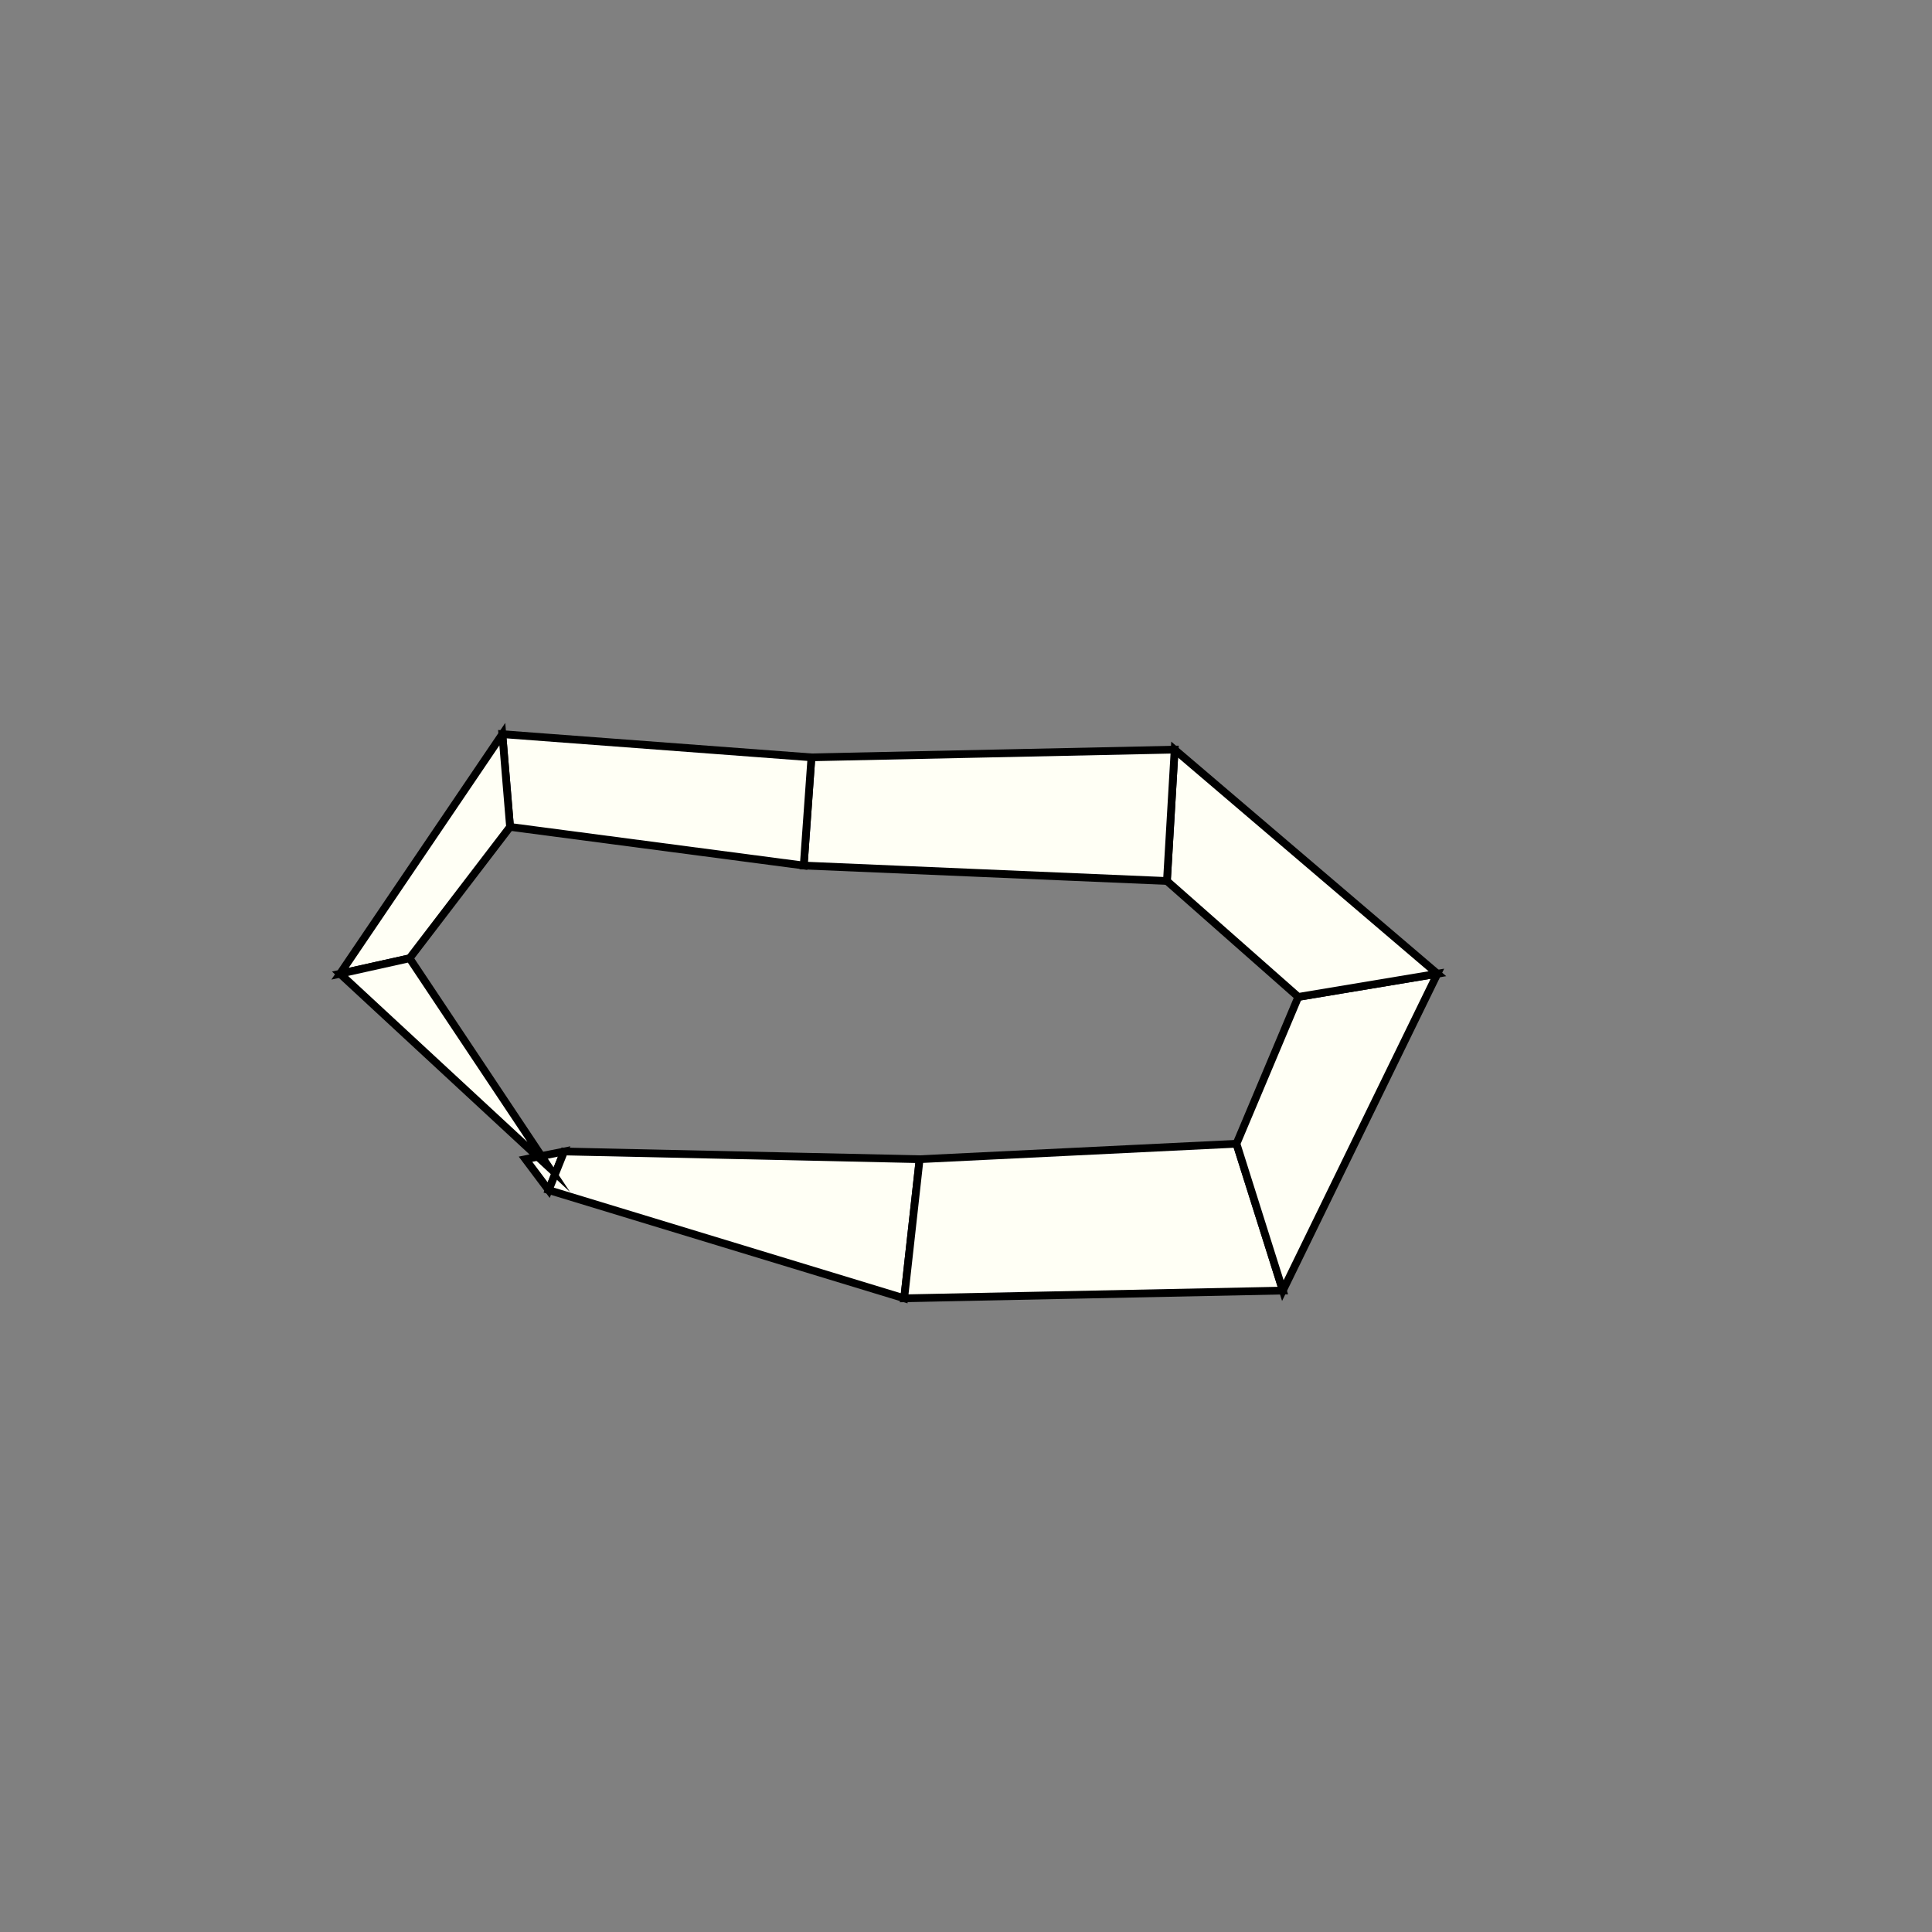 <?xml version="1.0"?>
<!DOCTYPE svg PUBLIC '-//W3C//DTD SVG 1.0//EN'
          'http://www.w3.org/TR/2001/REC-SVG-20010904/DTD/svg10.dtd'>
<svg xmlns:xlink="http://www.w3.org/1999/xlink" style="fill-opacity:1; color-rendering:auto; color-interpolation:auto; text-rendering:auto; stroke:black; stroke-linecap:square; stroke-miterlimit:10; shape-rendering:auto; stroke-opacity:1; fill:black; stroke-dasharray:none; font-weight:normal; stroke-width:1; font-family:'Dialog'; font-style:normal; stroke-linejoin:miter; font-size:12px; stroke-dashoffset:0; image-rendering:auto;" width="250" height="250" xmlns="http://www.w3.org/2000/svg"
><rect width="100%" height="100%" fill="#808080" stroke="none"/><!--Generated by the Batik Graphics2D SVG Generator--><defs id="genericDefs"
  /><g
  ><g style="stroke-linecap:round; fill:rgb(255,255,245); stroke:rgb(255,255,245);"
    ><path style="stroke:none;" d="M68 150 L68 150 L73 149 L71 154 Z"
    /></g
    ><g style="stroke-linecap:round;"
    ><path style="fill:none;" d="M68 150 L68 150 L73 149 L71 154 Z"
      /><path d="M71 154 L73 149 L119 150 L117 168 Z" style="fill:rgb(255,255,245); stroke:none;"
      /><path style="fill:none;" d="M71 154 L73 149 L119 150 L117 168 Z"
      /><path d="M117 168 L119 150 L160 148 L166 167 Z" style="fill:rgb(255,255,245); stroke:none;"
      /><path style="fill:none;" d="M117 168 L119 150 L160 148 L166 167 Z"
      /><path d="M166 167 L160 148 L168 129 L186 126 Z" style="fill:rgb(255,255,245); stroke:none;"
      /><path style="fill:none;" d="M166 167 L160 148 L168 129 L186 126 Z"
      /><path d="M186 126 L168 129 L151 114 L152 97 Z" style="fill:rgb(255,255,245); stroke:none;"
      /><path style="fill:none;" d="M186 126 L168 129 L151 114 L152 97 Z"
      /><path d="M152 97 L151 114 L104 112 L105 98 Z" style="fill:rgb(255,255,245); stroke:none;"
      /><path style="fill:none;" d="M152 97 L151 114 L104 112 L105 98 Z"
      /><path d="M105 98 L104 112 L66 107 L65 95 Z" style="fill:rgb(255,255,245); stroke:none;"
      /><path style="fill:none;" d="M105 98 L104 112 L66 107 L65 95 Z"
      /><path d="M65 95 L66 107 L53 124 L44 126 Z" style="fill:rgb(255,255,245); stroke:none;"
      /><path style="fill:none;" d="M65 95 L66 107 L53 124 L44 126 Z"
      /><path d="M44 126 L53 124 L71 151 L71 151 Z" style="fill:rgb(255,255,245); stroke:none;"
      /><path style="fill:none;" d="M44 126 L53 124 L71 151 L71 151 Z"
    /></g
  ></g
></svg
>
